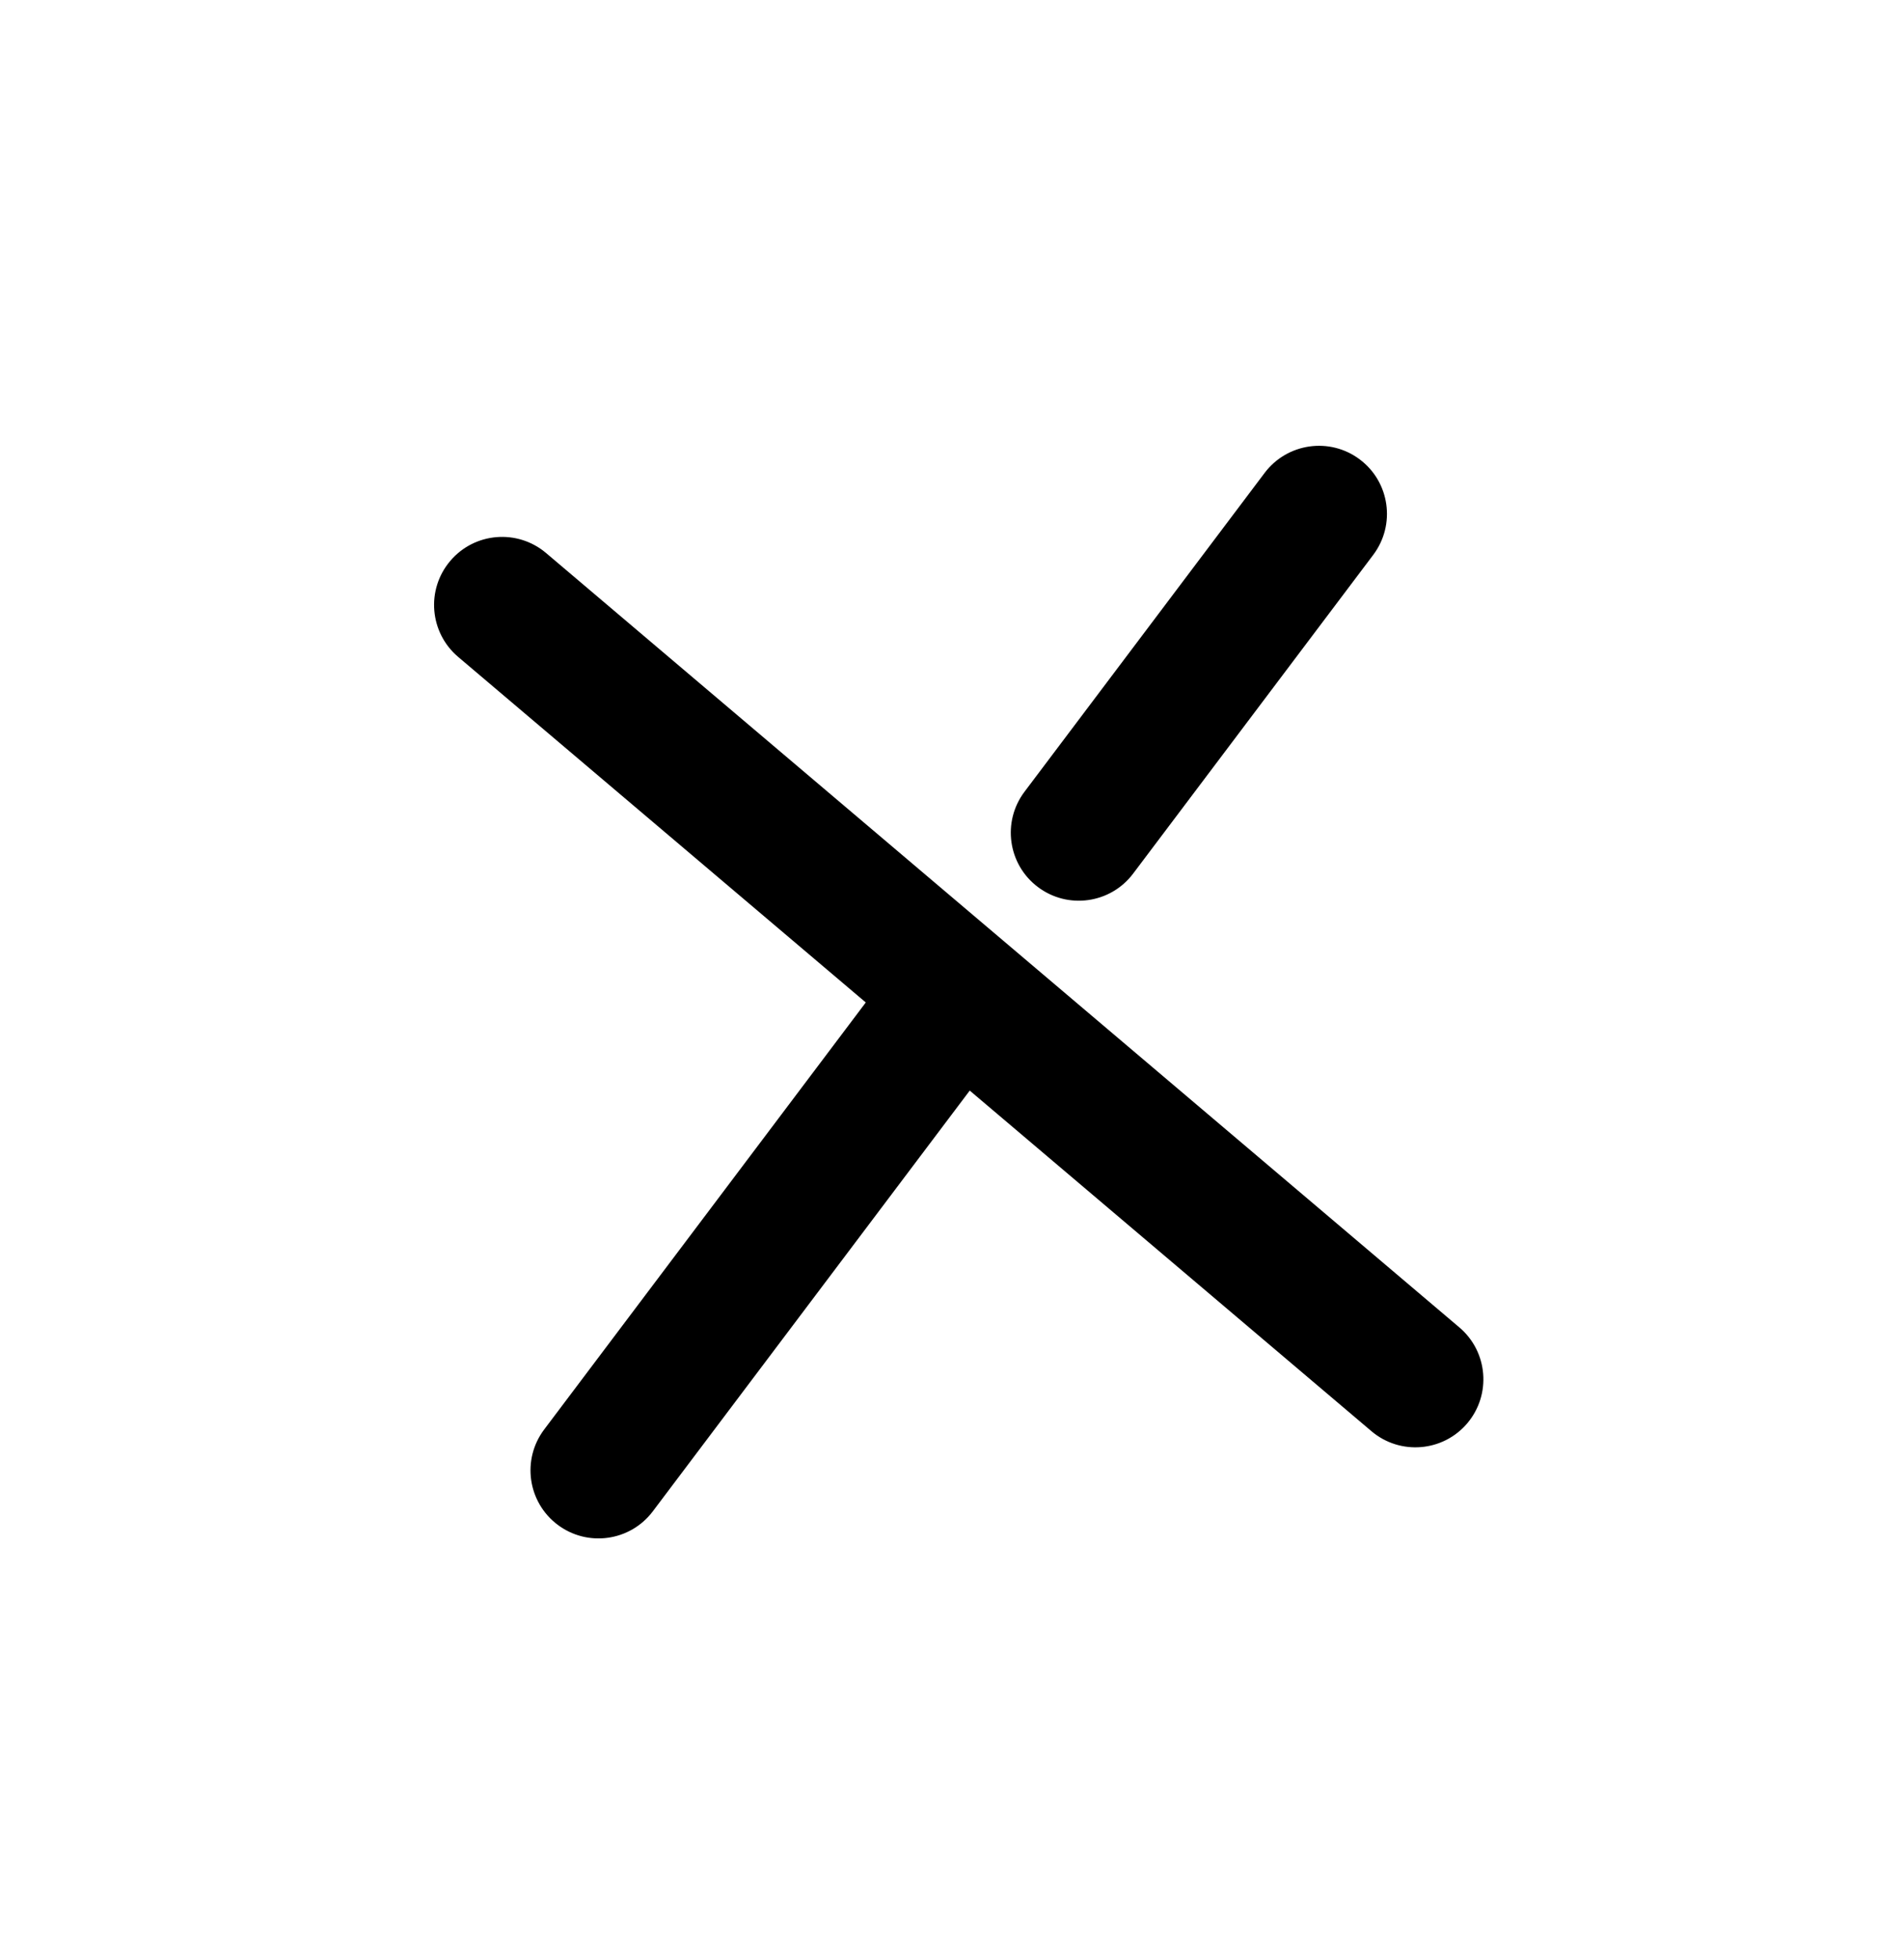 <svg width="35" height="36" viewBox="0 0 35 36" fill="none" xmlns="http://www.w3.org/2000/svg">
<path fill-rule="evenodd" clip-rule="evenodd" d="M8.276 10.307C8.722 9.78 9.511 9.715 10.038 10.161L18.432 17.275L26.826 24.389C27.353 24.835 27.418 25.624 26.972 26.151C26.526 26.677 25.737 26.743 25.21 26.296L17.826 20.038L12 27.769C11.585 28.32 10.801 28.43 10.25 28.015C9.698 27.599 9.588 26.816 10.004 26.264L15.915 18.419L8.421 12.069C7.895 11.622 7.829 10.834 8.276 10.307ZM24.998 8.443C25.549 8.858 25.659 9.642 25.244 10.194L20.829 16.052C20.414 16.603 19.63 16.713 19.079 16.298C18.527 15.883 18.417 15.099 18.833 14.547L23.247 8.689C23.663 8.138 24.447 8.027 24.998 8.443Z" fill="black"/>
</svg>
